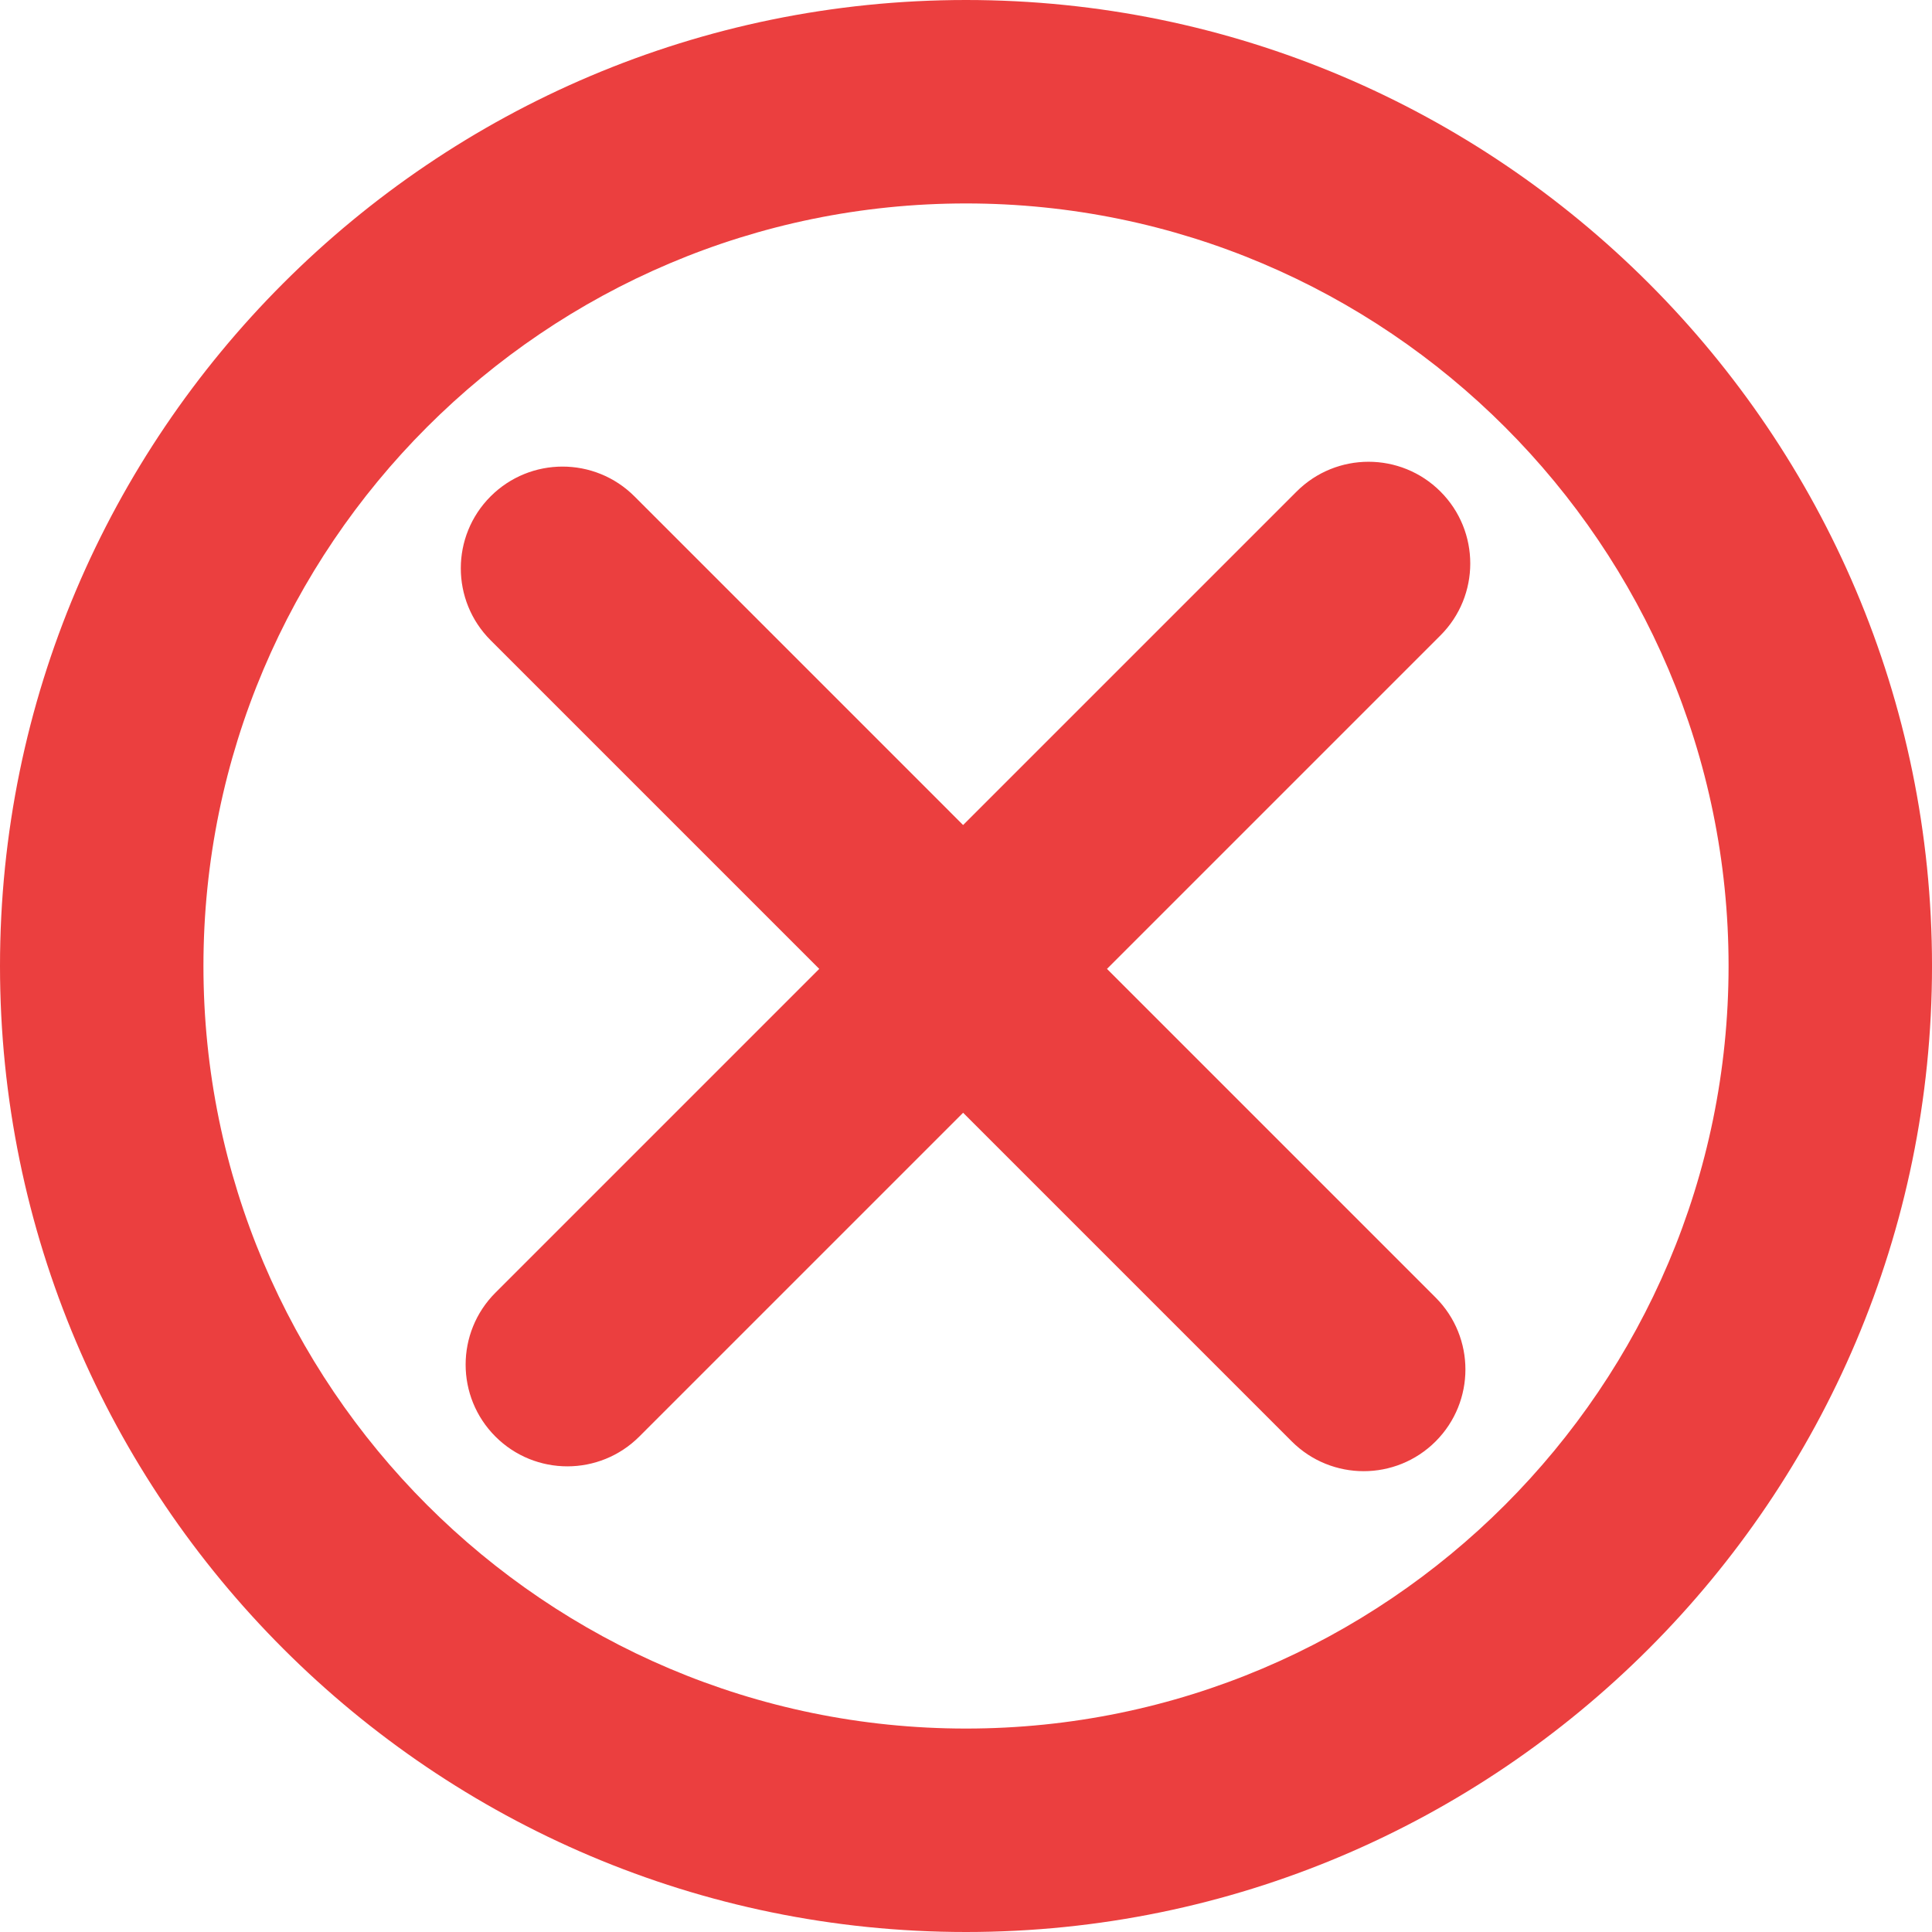 <?xml version="1.0"?>
<svg xmlns="http://www.w3.org/2000/svg" xmlns:xlink="http://www.w3.org/1999/xlink" xmlns:svgjs="http://svgjs.com/svgjs" version="1.1" width="512" height="512" x="0" y="0" viewBox="0 0 142.447 142.447" style="enable-background:new 0 0 512 512" xml:space="preserve" class=""><g>
<g xmlns="http://www.w3.org/2000/svg">
	<path style="" d="M71.224,0C31.951,0,0,31.951,0,71.223s31.951,71.224,71.224,71.224s71.224-31.951,71.224-71.224   S110.496,0,71.224,0z M71.224,127.447C40.222,127.447,15,102.225,15,71.223C15,40.222,40.222,15,71.224,15   s56.224,25.222,56.224,56.223C127.447,102.225,102.226,127.447,71.224,127.447z" fill="#eb3f3f" data-original="#1d1d1b" class=""/>
	<path style="" d="M106.206,36.242c-2.93-2.928-7.678-2.928-10.607,0L71.01,60.83L46.779,36.598   c-2.929-2.928-7.677-2.928-10.607,0c-2.929,2.93-2.929,7.678,0,10.607l24.231,24.231L36.528,95.311   c-2.929,2.93-2.929,7.678,0,10.607c1.465,1.464,3.384,2.196,5.304,2.196c1.919,0,3.839-0.732,5.304-2.196L71.01,82.044   l24.231,24.231c1.465,1.464,3.384,2.196,5.304,2.196c1.919,0,3.839-0.732,5.304-2.196c2.929-2.93,2.929-7.678,0-10.607   L81.618,71.437l24.588-24.588C109.135,43.919,109.135,39.171,106.206,36.242z" fill="#eb3f3f" data-original="#1d1d1b" class=""/>
</g>
<g xmlns="http://www.w3.org/2000/svg">
</g>
<g xmlns="http://www.w3.org/2000/svg">
</g>
<g xmlns="http://www.w3.org/2000/svg">
</g>
<g xmlns="http://www.w3.org/2000/svg">
</g>
<g xmlns="http://www.w3.org/2000/svg">
</g>
<g xmlns="http://www.w3.org/2000/svg">
</g>
<g xmlns="http://www.w3.org/2000/svg">
</g>
<g xmlns="http://www.w3.org/2000/svg">
</g>
<g xmlns="http://www.w3.org/2000/svg">
</g>
<g xmlns="http://www.w3.org/2000/svg">
</g>
<g xmlns="http://www.w3.org/2000/svg">
</g>
<g xmlns="http://www.w3.org/2000/svg">
</g>
<g xmlns="http://www.w3.org/2000/svg">
</g>
<g xmlns="http://www.w3.org/2000/svg">
</g>
<g xmlns="http://www.w3.org/2000/svg">
</g>
</g></svg>
